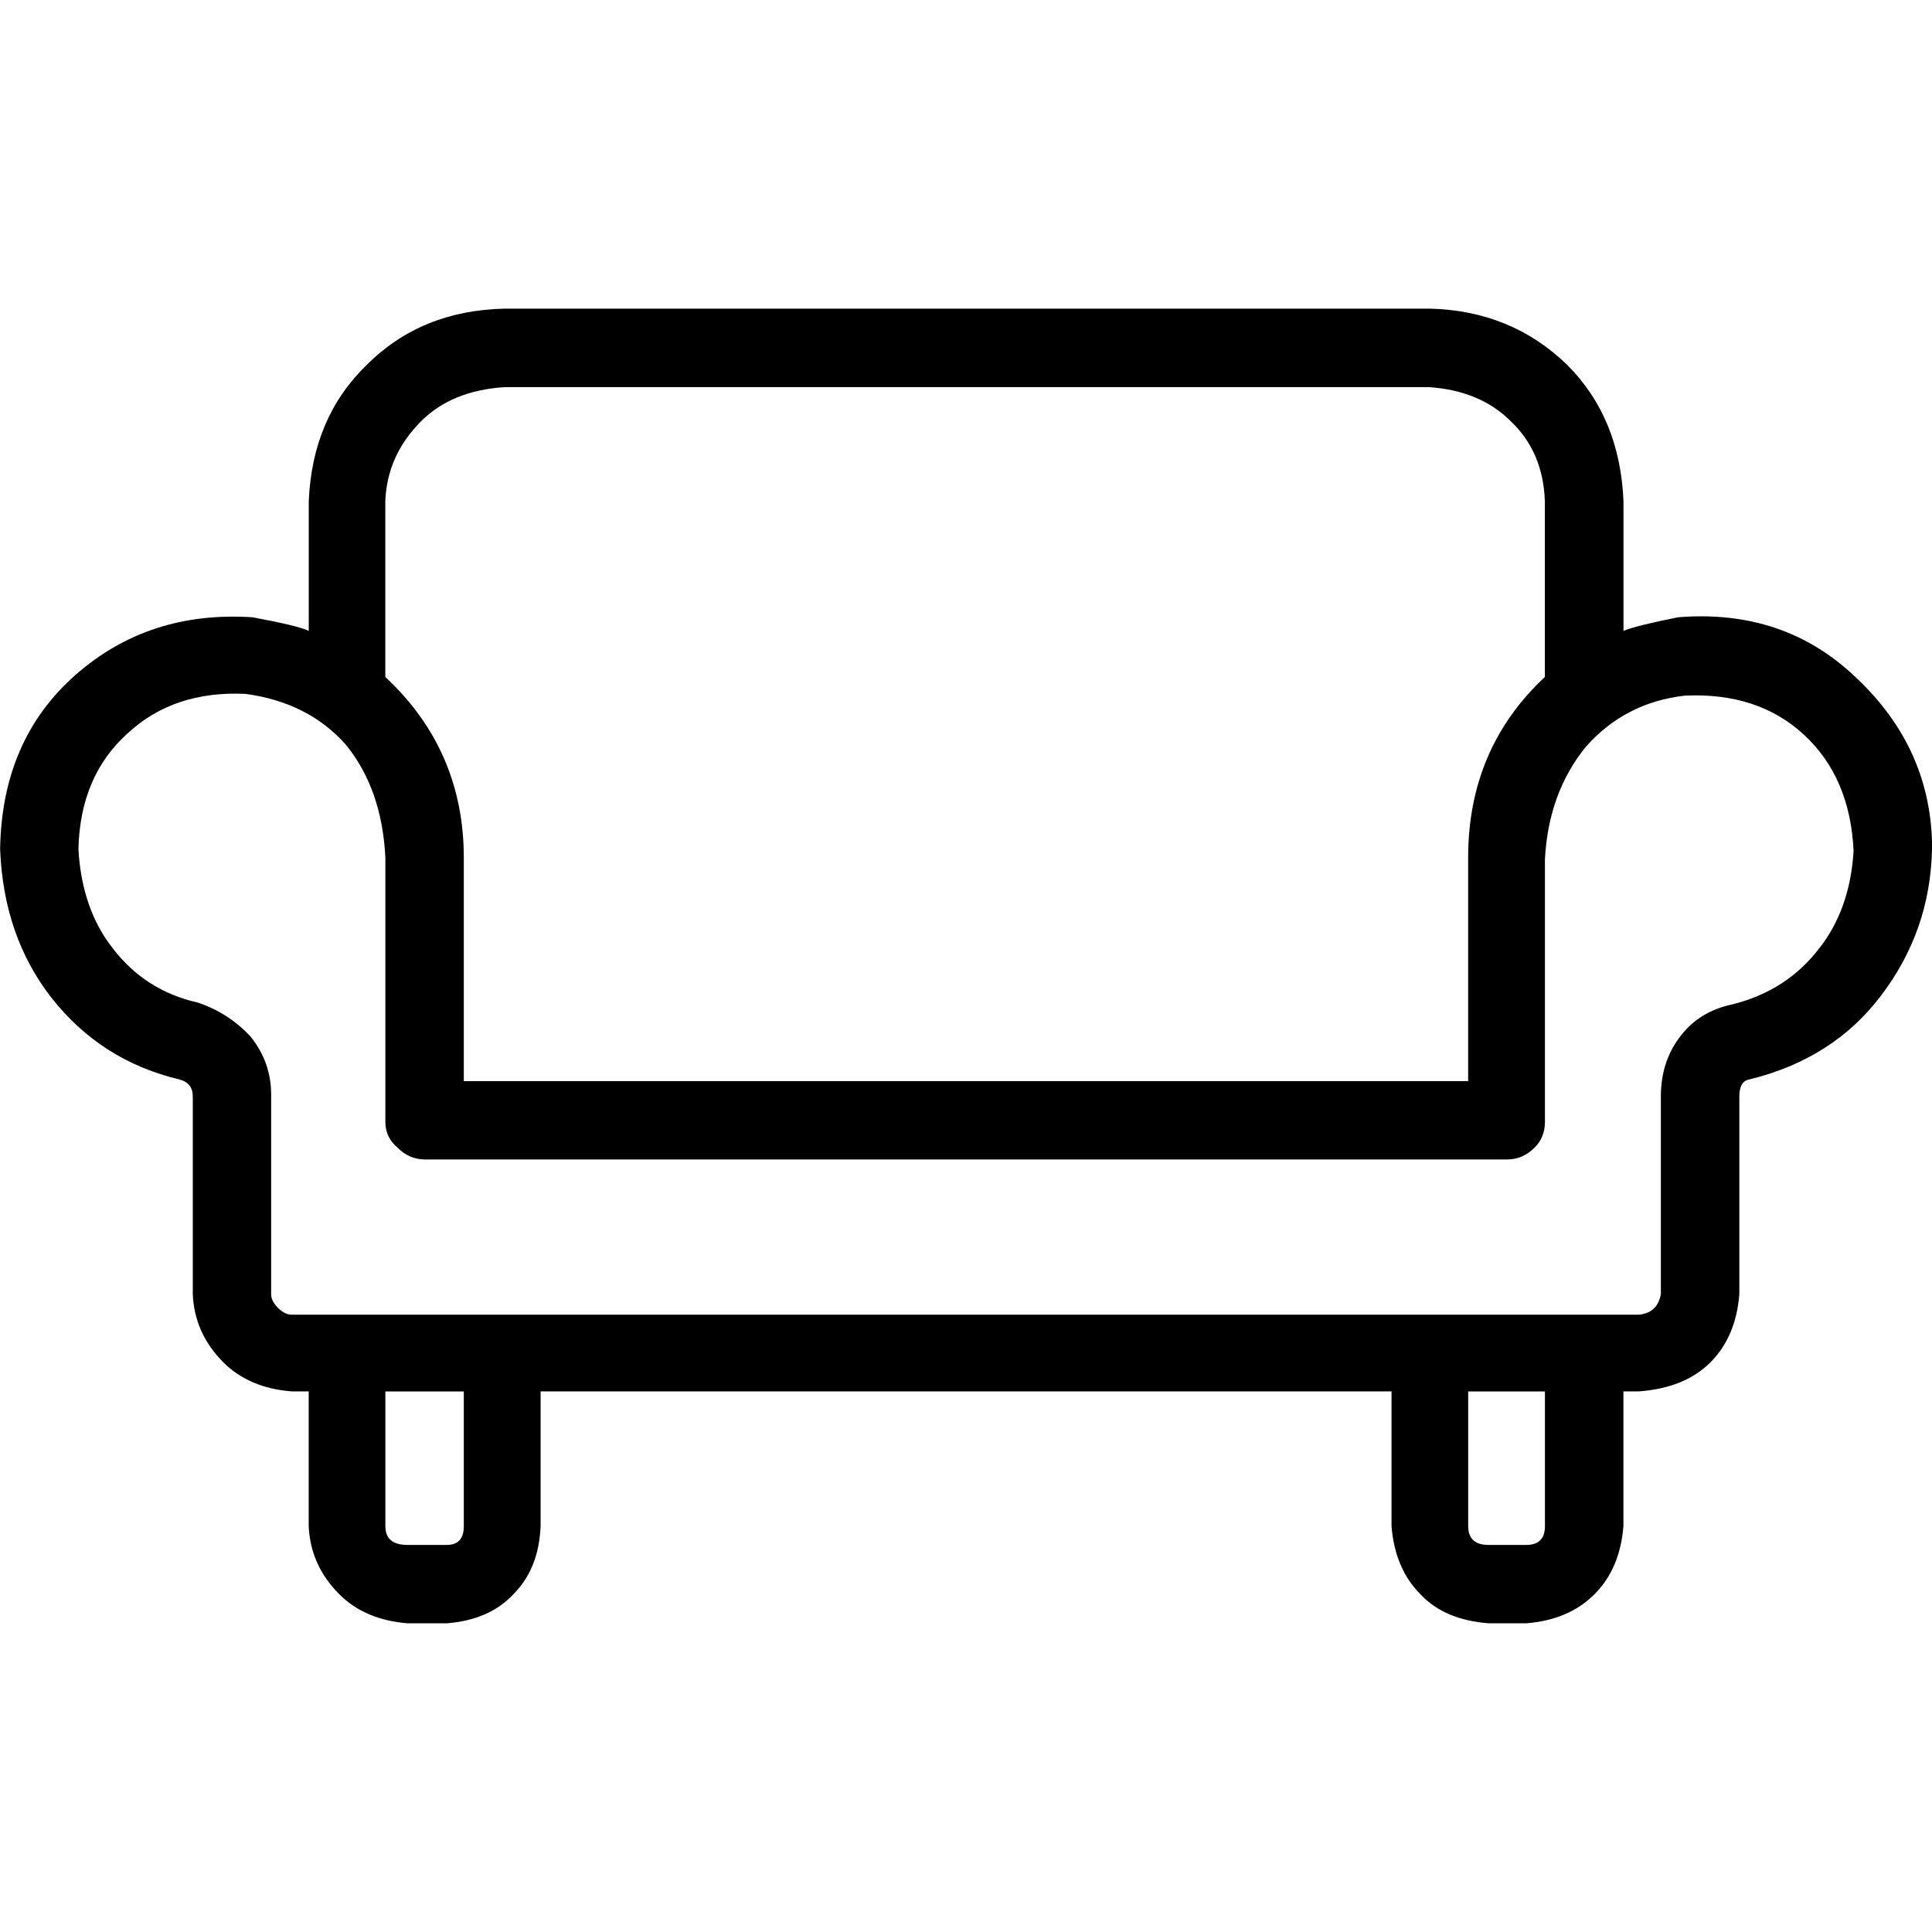 <!-- Generated by IcoMoon.io -->
<svg version="1.1" xmlns="http://www.w3.org/2000/svg" width="32" height="32" viewBox="0 0 32 32">
<title>furniture</title>
<path d="M25.589 23.047h-1.271v2.231q0 0.311 0.339 0.311h0.621q0.311 0 0.311-0.311v-2.231zM7.682 23.047h-1.299v2.231q0 0.311 0.367 0.311h0.65q0.282 0 0.282-0.311v-2.231zM30.136 15.703q0.508-0.65 0.565-1.61-0.056-1.214-0.819-1.921t-1.977-0.65q-0.989 0.113-1.638 0.847-0.621 0.763-0.678 1.864v4.349q0 0.254-0.169 0.424-0.198 0.198-0.452 0.198h-17.935q-0.254 0-0.452-0.198-0.198-0.169-0.198-0.424v-4.378q-0.056-1.13-0.65-1.864-0.621-0.706-1.666-0.847-1.186-0.056-1.949 0.65-0.791 0.706-0.819 1.921 0.056 0.989 0.565 1.638 0.537 0.706 1.412 0.904 0.508 0.169 0.876 0.565 0.339 0.424 0.339 0.96v3.305q0 0.113 0.113 0.226t0.226 0.113h22.312q0.311-0.028 0.367-0.339v-3.276q0-0.593 0.339-1.017 0.311-0.395 0.847-0.508 0.904-0.226 1.44-0.932zM6.383 11.213q1.299 1.214 1.299 2.994v3.7h16.635v-3.7q0-1.808 1.271-2.994v-2.909q-0.028-0.819-0.565-1.327-0.508-0.508-1.356-0.565h-15.308q-0.876 0.056-1.384 0.565-0.565 0.565-0.593 1.327v2.909zM32 14.065q-0.028 1.356-0.847 2.429-0.791 1.045-2.175 1.384-0.169 0.028-0.169 0.282v3.276q-0.056 0.706-0.48 1.13t-1.186 0.48h-0.254v2.231q-0.056 0.706-0.48 1.13t-1.13 0.48h-0.621q-0.734-0.056-1.13-0.48-0.424-0.424-0.48-1.13v-2.231h-14.094v2.231q-0.028 0.706-0.452 1.13-0.395 0.424-1.101 0.48h-0.65q-0.706-0.056-1.13-0.48-0.48-0.48-0.508-1.13v-2.231h-0.282q-0.706-0.056-1.13-0.48-0.48-0.48-0.508-1.13v-3.276q0-0.226-0.226-0.282-1.299-0.311-2.118-1.356-0.791-1.017-0.847-2.457 0.028-1.808 1.243-2.881t2.937-0.96q0.763 0.141 0.932 0.226v-2.146q0.056-1.384 0.96-2.26 0.904-0.904 2.288-0.932h15.308q1.356 0.028 2.288 0.932 0.876 0.876 0.932 2.26v2.146q0.198-0.085 0.904-0.226 1.751-0.141 2.937 0.989 1.271 1.186 1.271 2.853z"></path>
</svg>
